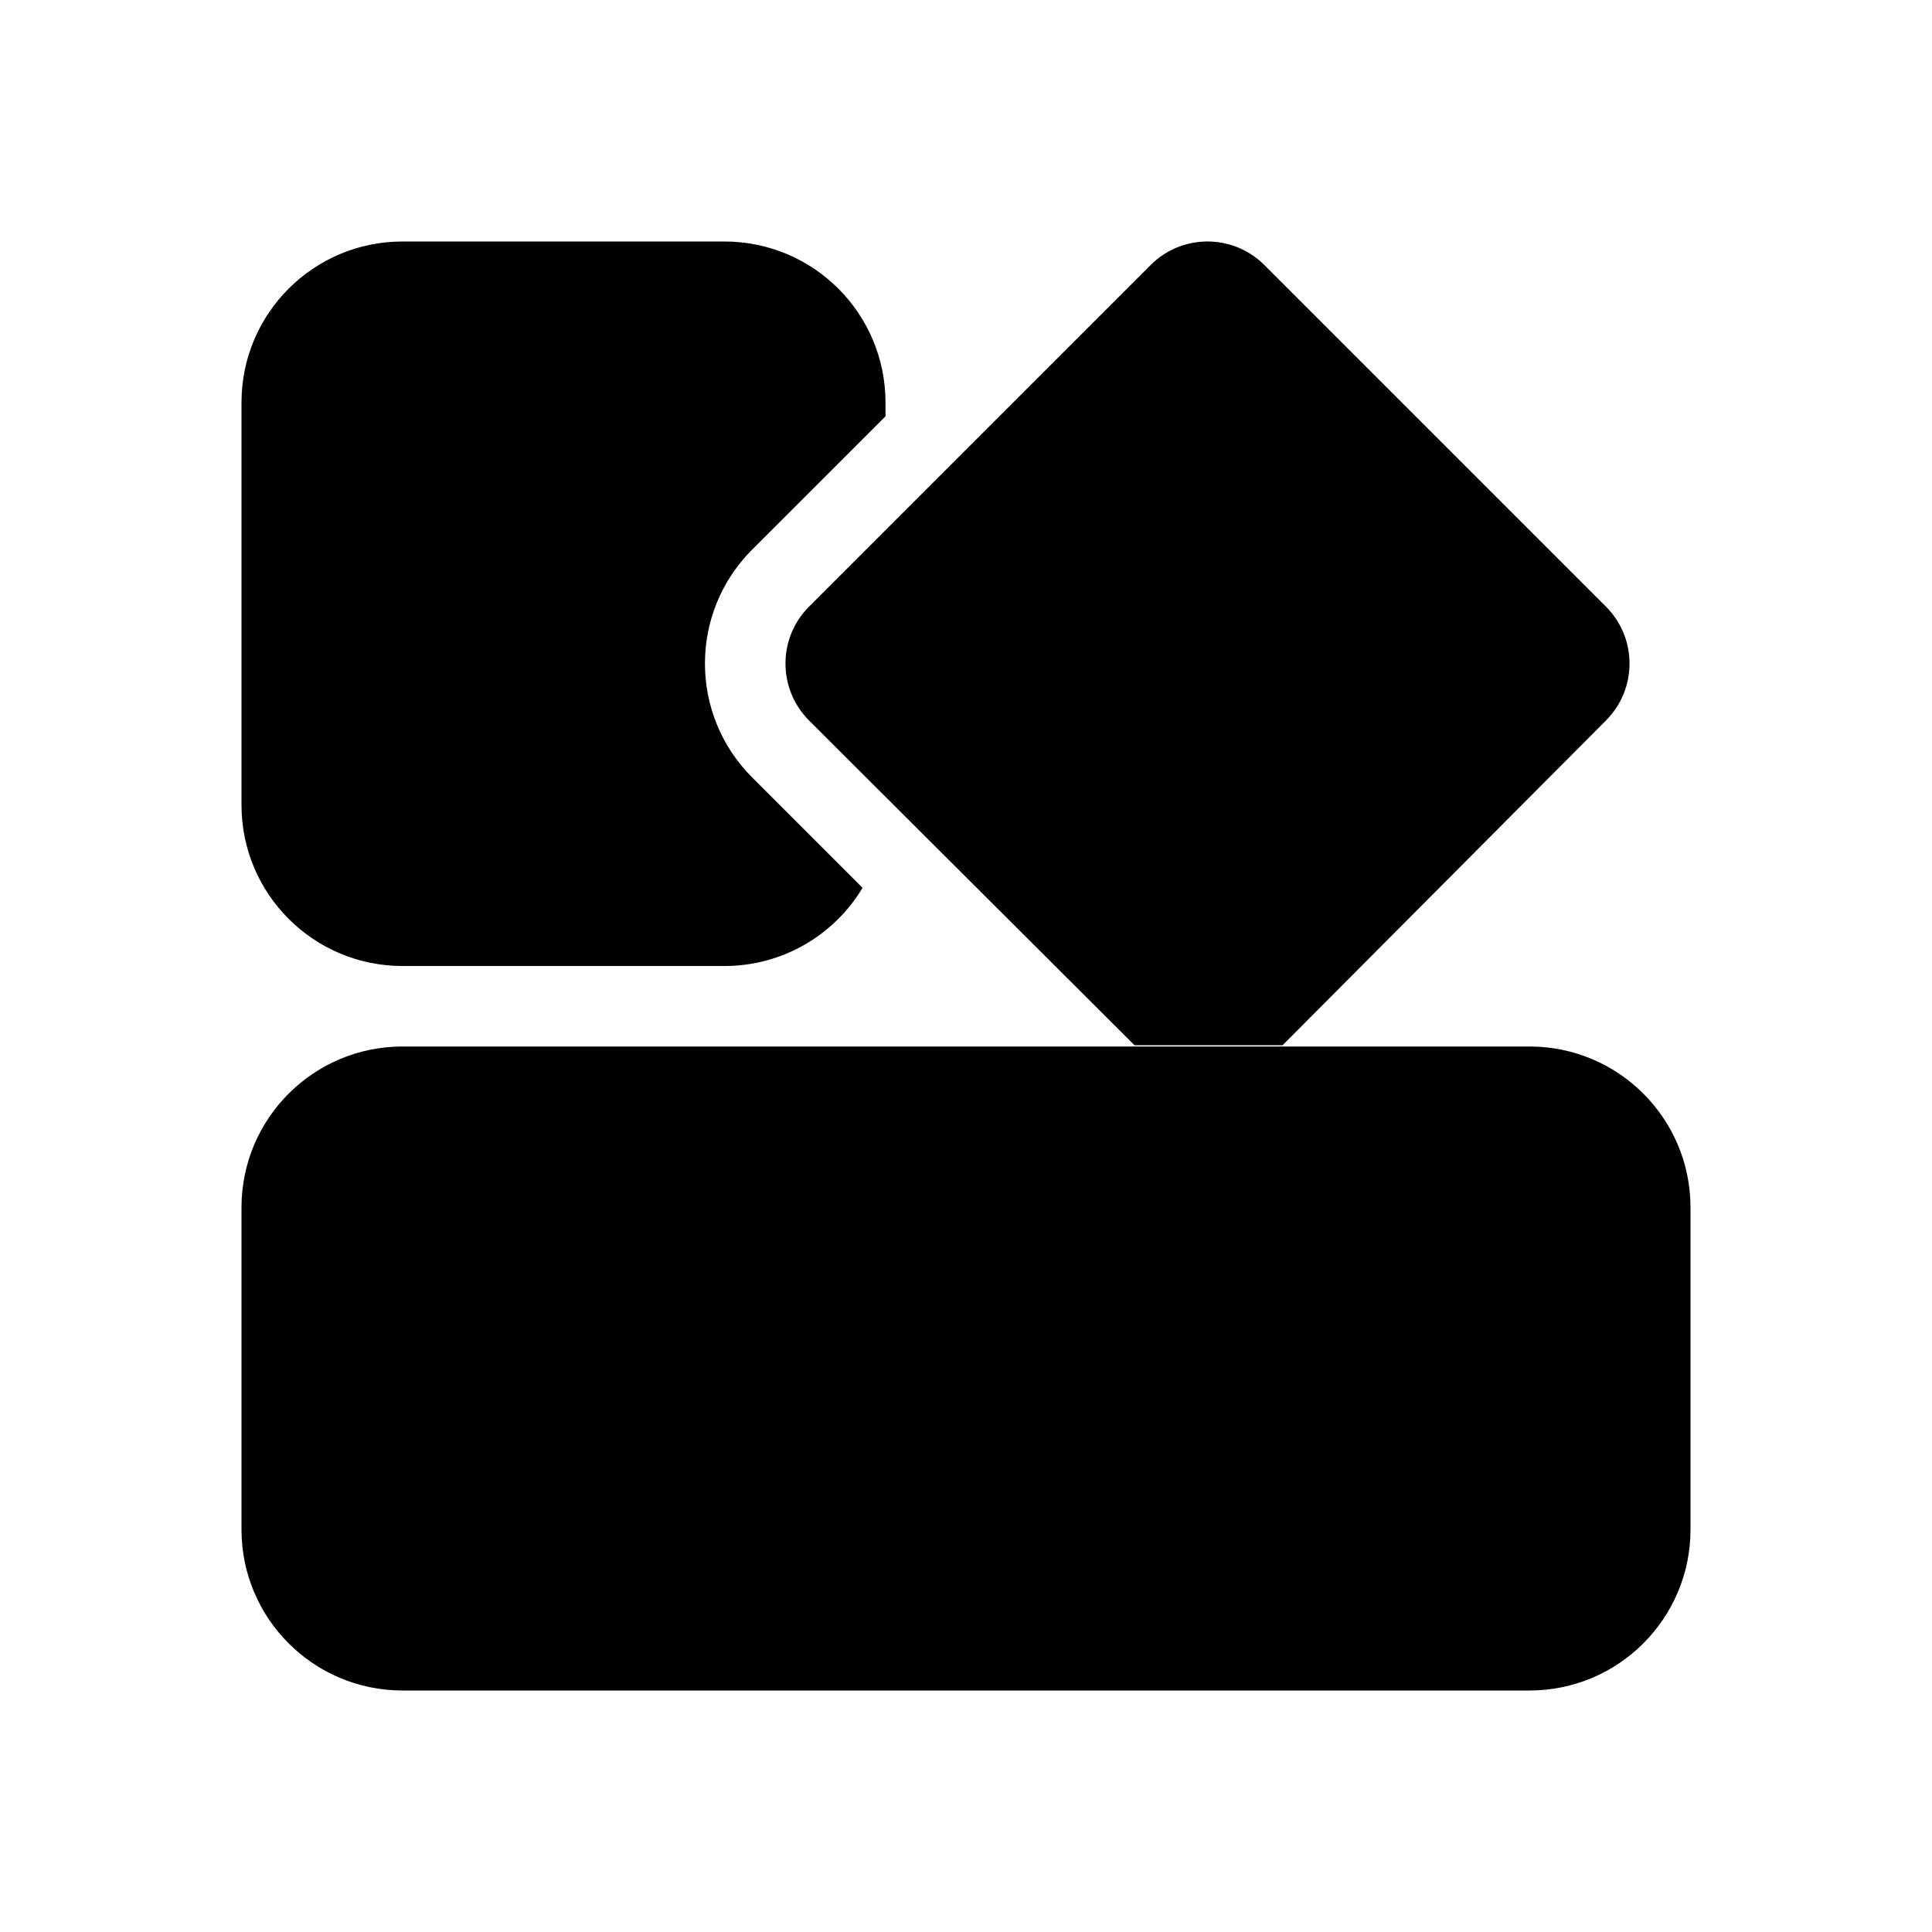<svg xmlns="http://www.w3.org/2000/svg" width="24" height="24" viewBox="0 0 24 24">
  <path d="M11,5.172 L9.343,6.828 C8.562,7.609 8.562,8.876 9.343,9.657 L10.715,11.029 C10.366,11.611 9.728,12 9,12 L5,12 C3.895,12 3,11.105 3,10 L3,5 C3,3.895 3.895,3 5,3 L9,3 C10.105,3 11,3.895 11,5 L11,5.172 Z M15.707,3.293 L19.95,7.536 C20.34,7.926 20.34,8.559 19.95,8.95 L15.933,12.984 L14.093,12.984 L10.05,8.95 C9.66,8.559 9.66,7.926 10.05,7.536 L14.293,3.293 C14.683,2.902 15.317,2.902 15.707,3.293 Z M5,13 C3.895,13 3,13.895 3,15 L3,19 C3,20.105 3.895,21 5,21 L19,21 C20.105,21 21,20.105 21,19 L21,15 C21,13.895 20.105,13 19,13 L5,13 Z"/>
</svg>
